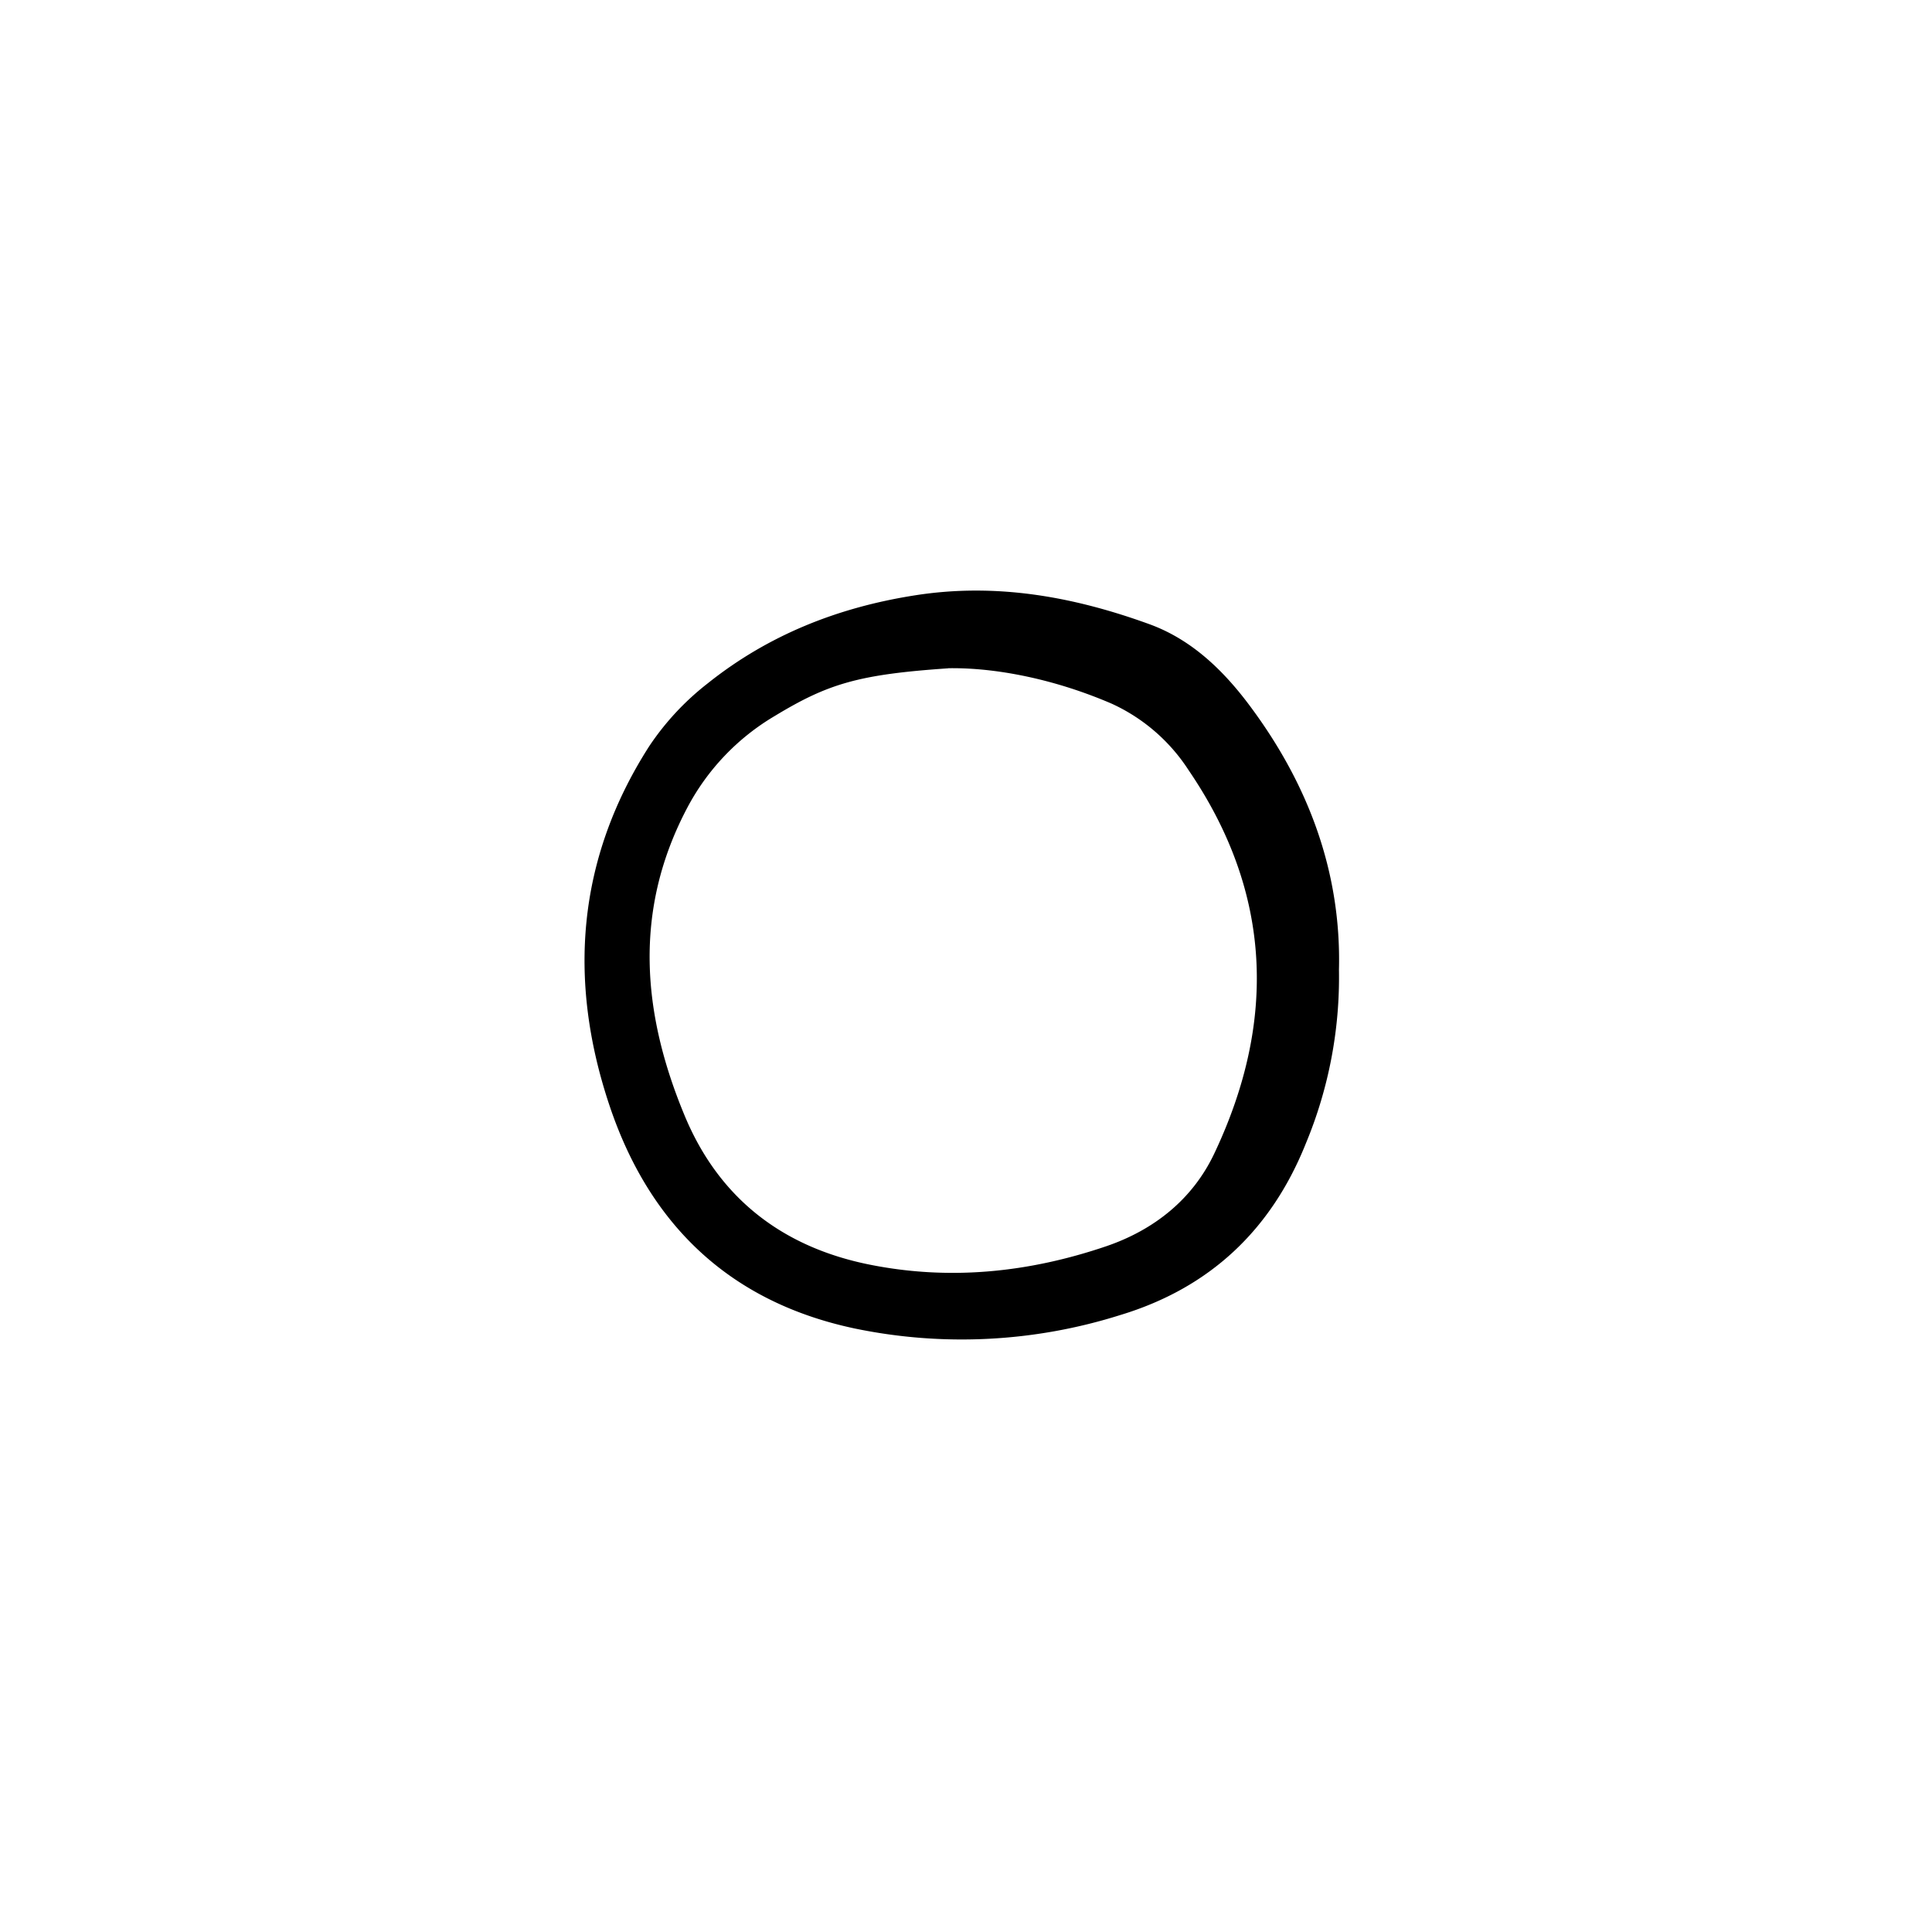 <svg width="46" height="46" fill="currentColor" viewBox="0 0 24 24" xmlns="http://www.w3.org/2000/svg">
  <path d="M16.633 12.048a5.37 5.37 0 0 1-.412 2.158c-.43 1.074-1.194 1.794-2.305 2.13a6.54 6.54 0 0 1-3.298.167c-1.553-.329-2.55-1.289-3.046-2.768-.522-1.556-.405-3.064.492-4.464a3.33 3.33 0 0 1 .725-.78c.753-.602 1.619-.946 2.58-1.096 1.011-.158 1.97.018 2.907.358.53.192.93.582 1.261 1.03.725.977 1.126 2.066 1.096 3.265ZM11.78 8.302c-1.11.076-1.49.189-2.152.59a2.89 2.89 0 0 0-1.093 1.147c-.67 1.272-.559 2.549-.03 3.82.427 1.028 1.22 1.638 2.31 1.853.994.197 1.971.094 2.925-.23.596-.203 1.075-.584 1.344-1.152.777-1.64.72-3.24-.319-4.763a2.25 2.25 0 0 0-.956-.826c-.702-.303-1.438-.45-2.03-.44Z"></path>
</svg>